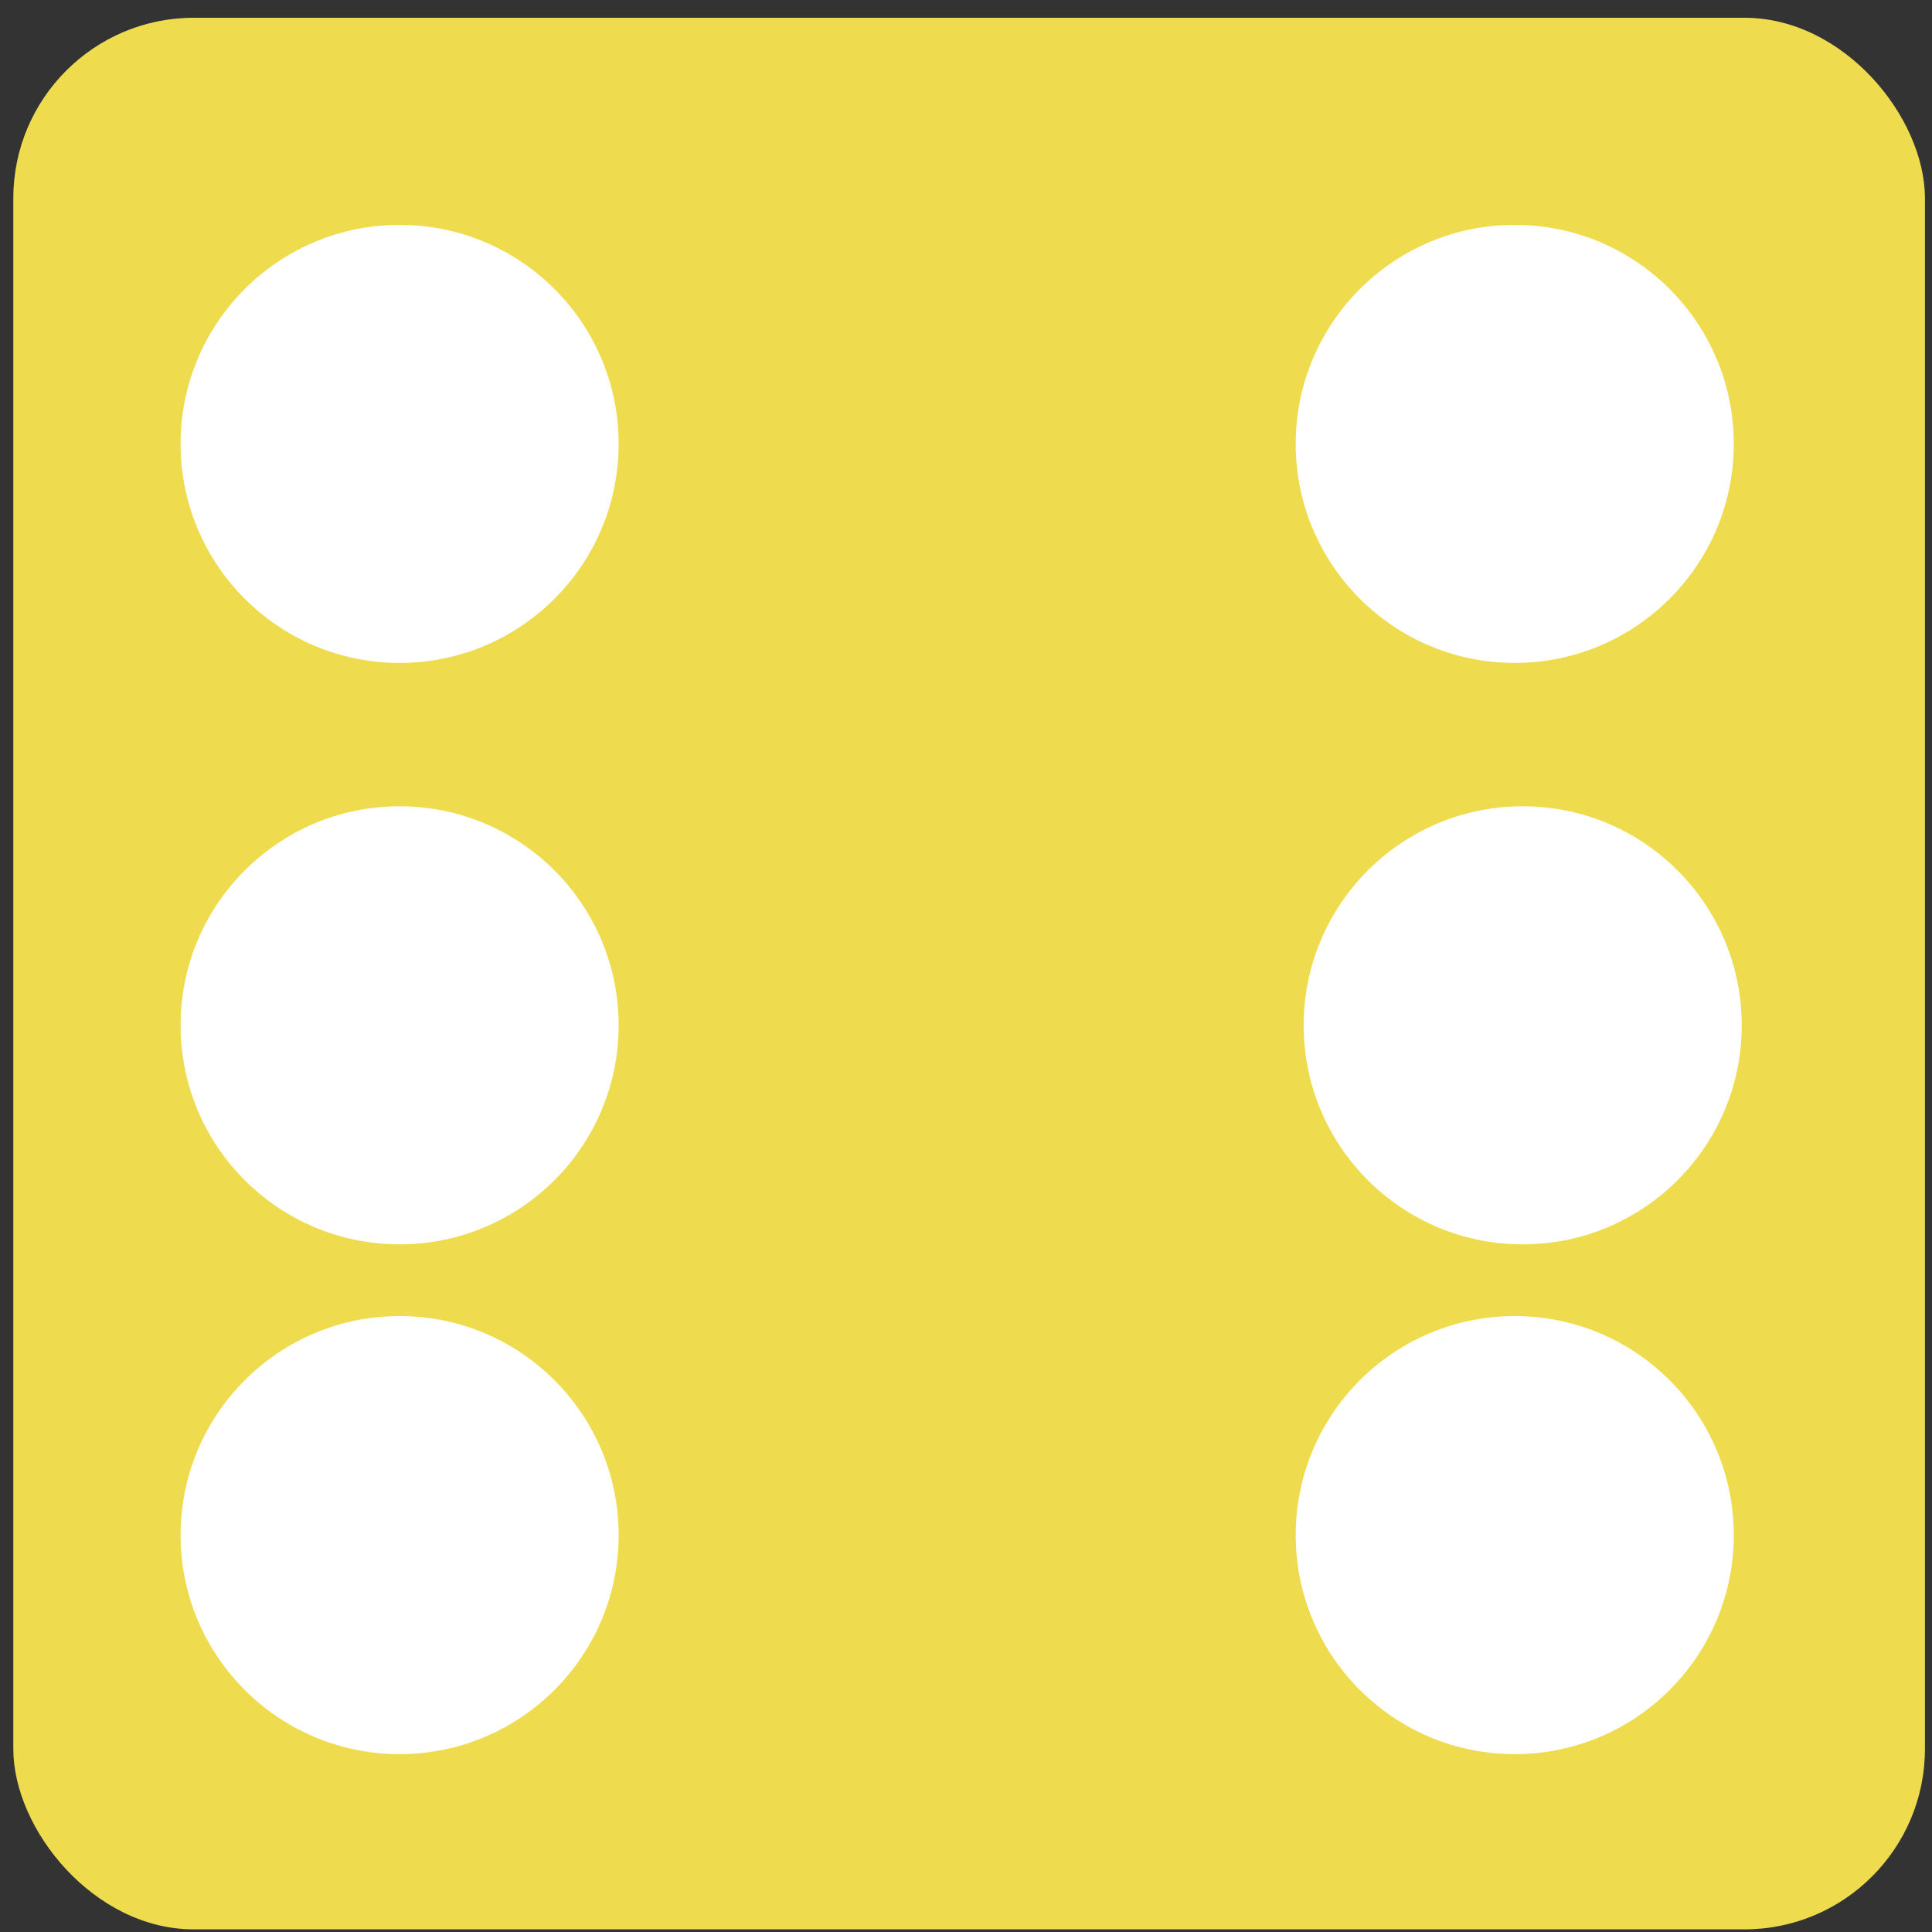 <svg width="107" height="107" viewBox="0 0 107 107" fill="none" xmlns="http://www.w3.org/2000/svg">
<rect x="0" y="0" width="107" height="107" fill="#333333" stroke="none"/>
<rect x="0.737" y="0.983" width="105.872" height="105.872" rx="10" fill="#EEDB4E"/>
<circle cx="22.132" cy="24.584" r="12.131" fill="white"/>
<circle cx="22.132" cy="56.785" r="12.131" fill="white"/>
<circle cx="84.332" cy="56.785" r="12.131" fill="white"/>
<circle cx="83.891" cy="24.584" r="12.131" fill="white"/>
<circle cx="83.891" cy="85.019" r="12.131" fill="white"/>
<circle cx="22.132" cy="85.019" r="12.131" fill="white"/>
</svg>
